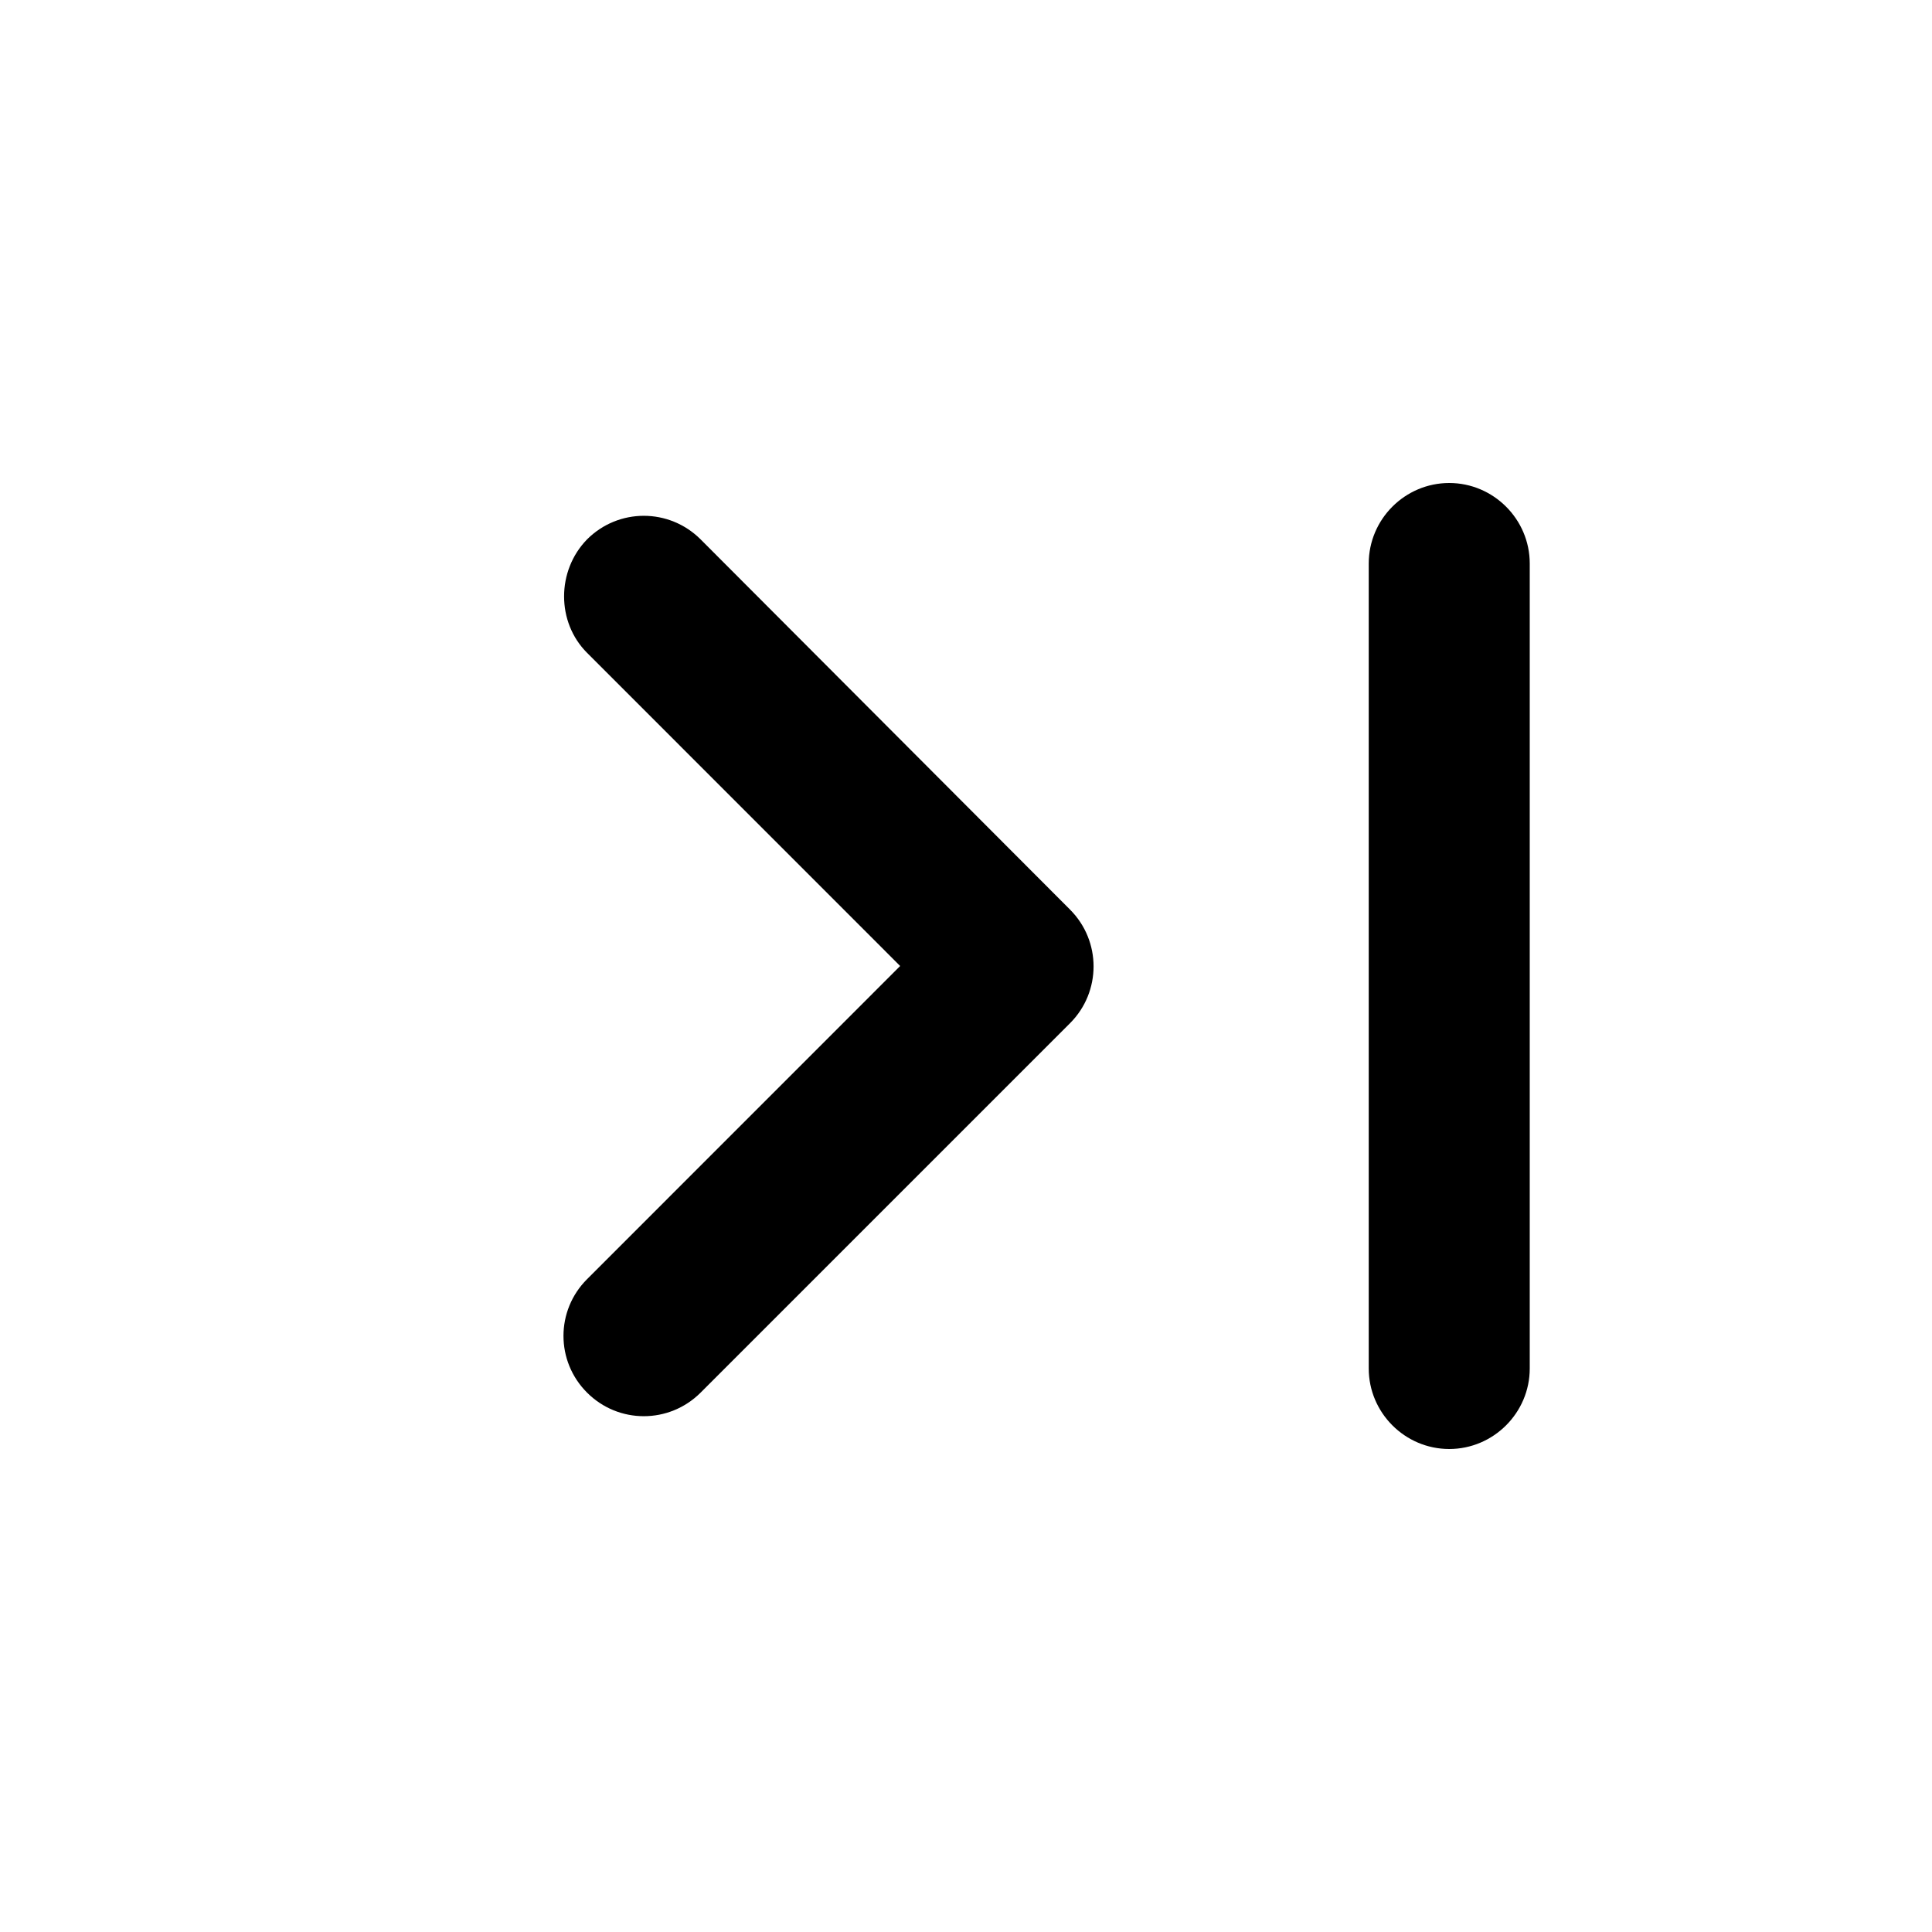 <svg width="24" height="24" viewBox="0 0 24 24" fill="none" xmlns="http://www.w3.org/2000/svg">
<path fill-rule="evenodd" clip-rule="evenodd" d="M19.003 7C19.003 6.45 18.552 6 18.003 6C17.453 6 17.003 6.45 17.003 7V17C17.003 17.55 17.453 18 18.003 18C18.552 18 19.003 17.55 19.003 17V7ZM11.182 12L7.293 8.11C6.912 7.73 6.912 7.09 7.293 6.7C7.683 6.31 8.312 6.31 8.703 6.7L13.293 11.3C13.682 11.69 13.682 12.32 13.293 12.71L8.703 17.3C8.312 17.69 7.683 17.69 7.293 17.3C6.902 16.91 6.902 16.28 7.293 15.89L11.182 12Z" fill="black"/>
</svg>
